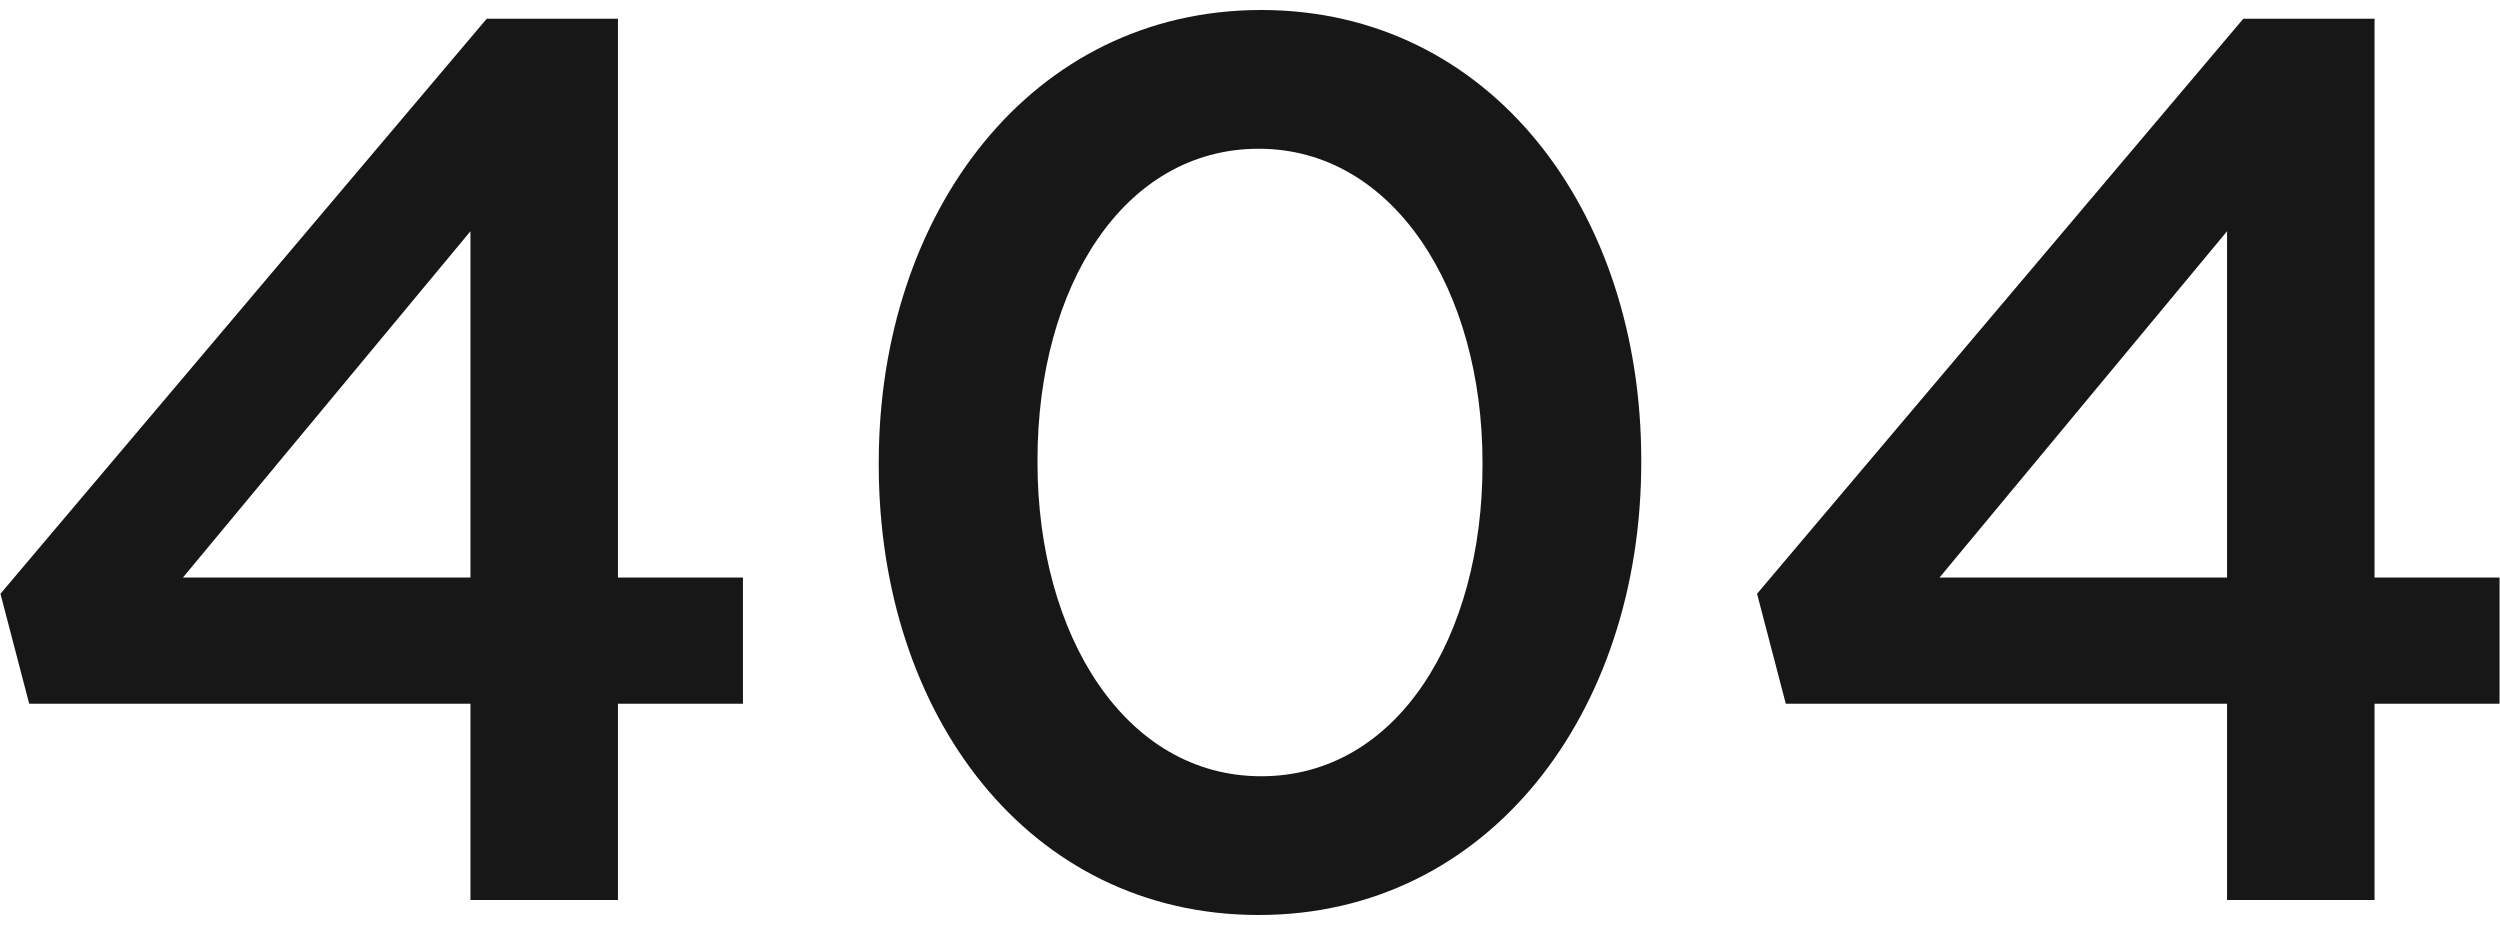 <svg width="200" height="74" viewBox="0 0 200 74" fill="none" xmlns="http://www.w3.org/2000/svg">
<path d="M37.636 72H49.436V56.3H59.436V46.2H49.436V1.5H38.936L0.036 47.5L2.336 56.3H37.636V72ZM14.636 46.2L37.636 18.5V46.2H14.636Z" fill="#171717"/>
<path d="M100.7 73.2C119.1 73.2 131.3 57 131.3 37V36.8C131.3 16.8 119.2 0.8 100.9 0.8C82.5 0.8 70.3 17 70.3 37V37.2C70.3 57.2 82.3 73.2 100.7 73.2ZM100.9 62.1C90 62.1 83 50.8 83 37V36.8C83 22.9 89.9 11.9 100.7 11.9C111.5 11.9 118.6 23.2 118.6 37V37.2C118.6 50.9 111.8 62.1 100.9 62.1Z" fill="#171717"/>
<path d="M178.164 72H189.964V56.3H199.964V46.2H189.964V1.5H179.464L140.564 47.5L142.864 56.3H178.164V72ZM155.164 46.2L178.164 18.5V46.2H155.164Z" fill="#171717"/>
</svg>
